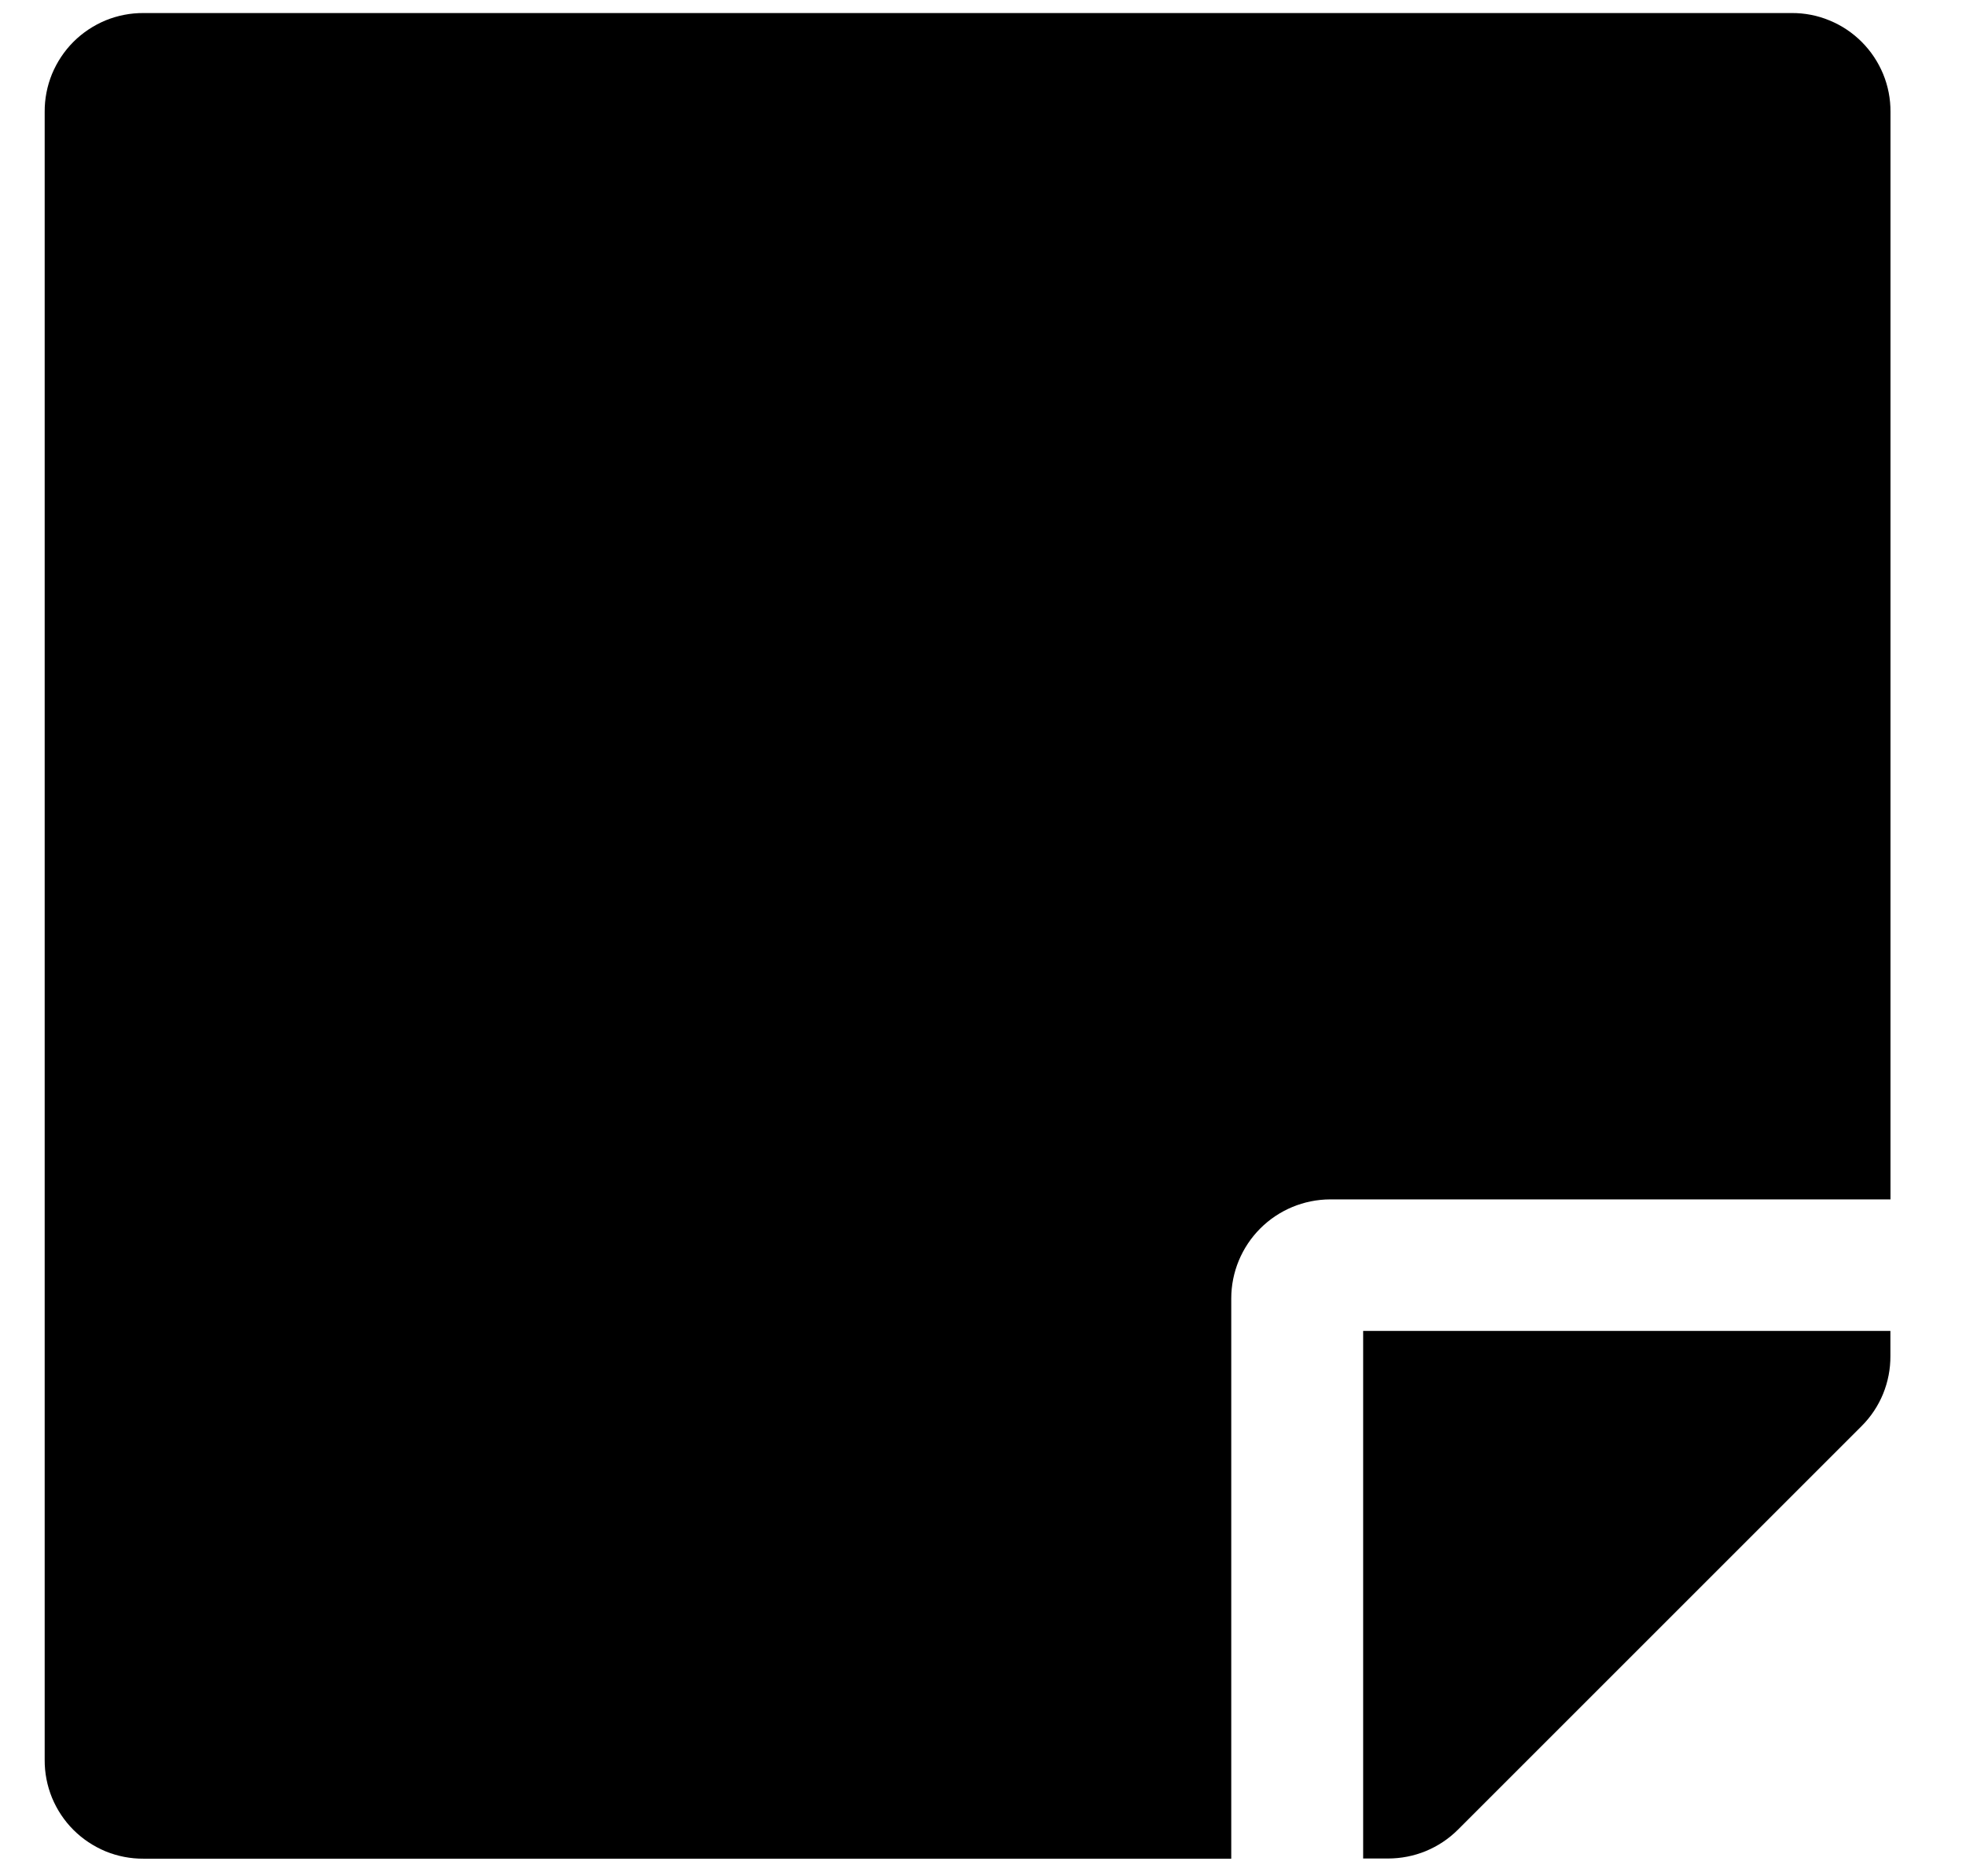 <svg width="22" height="21" viewBox="0 0 22 21" fill="none" xmlns="http://www.w3.org/2000/svg">
<path id="Icon awesome-sticky-note" d="M14.885 13.424H21.155V1.253C21.156 1.107 21.128 0.963 21.073 0.829C21.017 0.694 20.936 0.572 20.833 0.469C20.73 0.366 20.608 0.284 20.473 0.229C20.339 0.173 20.195 0.145 20.049 0.146H1.607C1.461 0.145 1.317 0.173 1.182 0.228C1.048 0.284 0.925 0.365 0.822 0.468C0.719 0.571 0.638 0.694 0.582 0.828C0.527 0.963 0.499 1.107 0.5 1.253V19.696C0.499 19.842 0.527 19.986 0.582 20.121C0.638 20.256 0.719 20.378 0.822 20.481C0.925 20.584 1.048 20.665 1.182 20.721C1.317 20.776 1.461 20.804 1.607 20.803H13.778V14.533C13.778 14.239 13.895 13.958 14.102 13.75C14.31 13.542 14.591 13.425 14.885 13.424ZM20.833 15.96L16.315 20.478C16.212 20.581 16.09 20.662 15.955 20.718C15.821 20.773 15.677 20.801 15.531 20.801H15.254V14.896H21.154V15.177C21.155 15.322 21.127 15.466 21.072 15.601C21.017 15.735 20.936 15.857 20.833 15.96Z" fill="black"/>
</svg>
